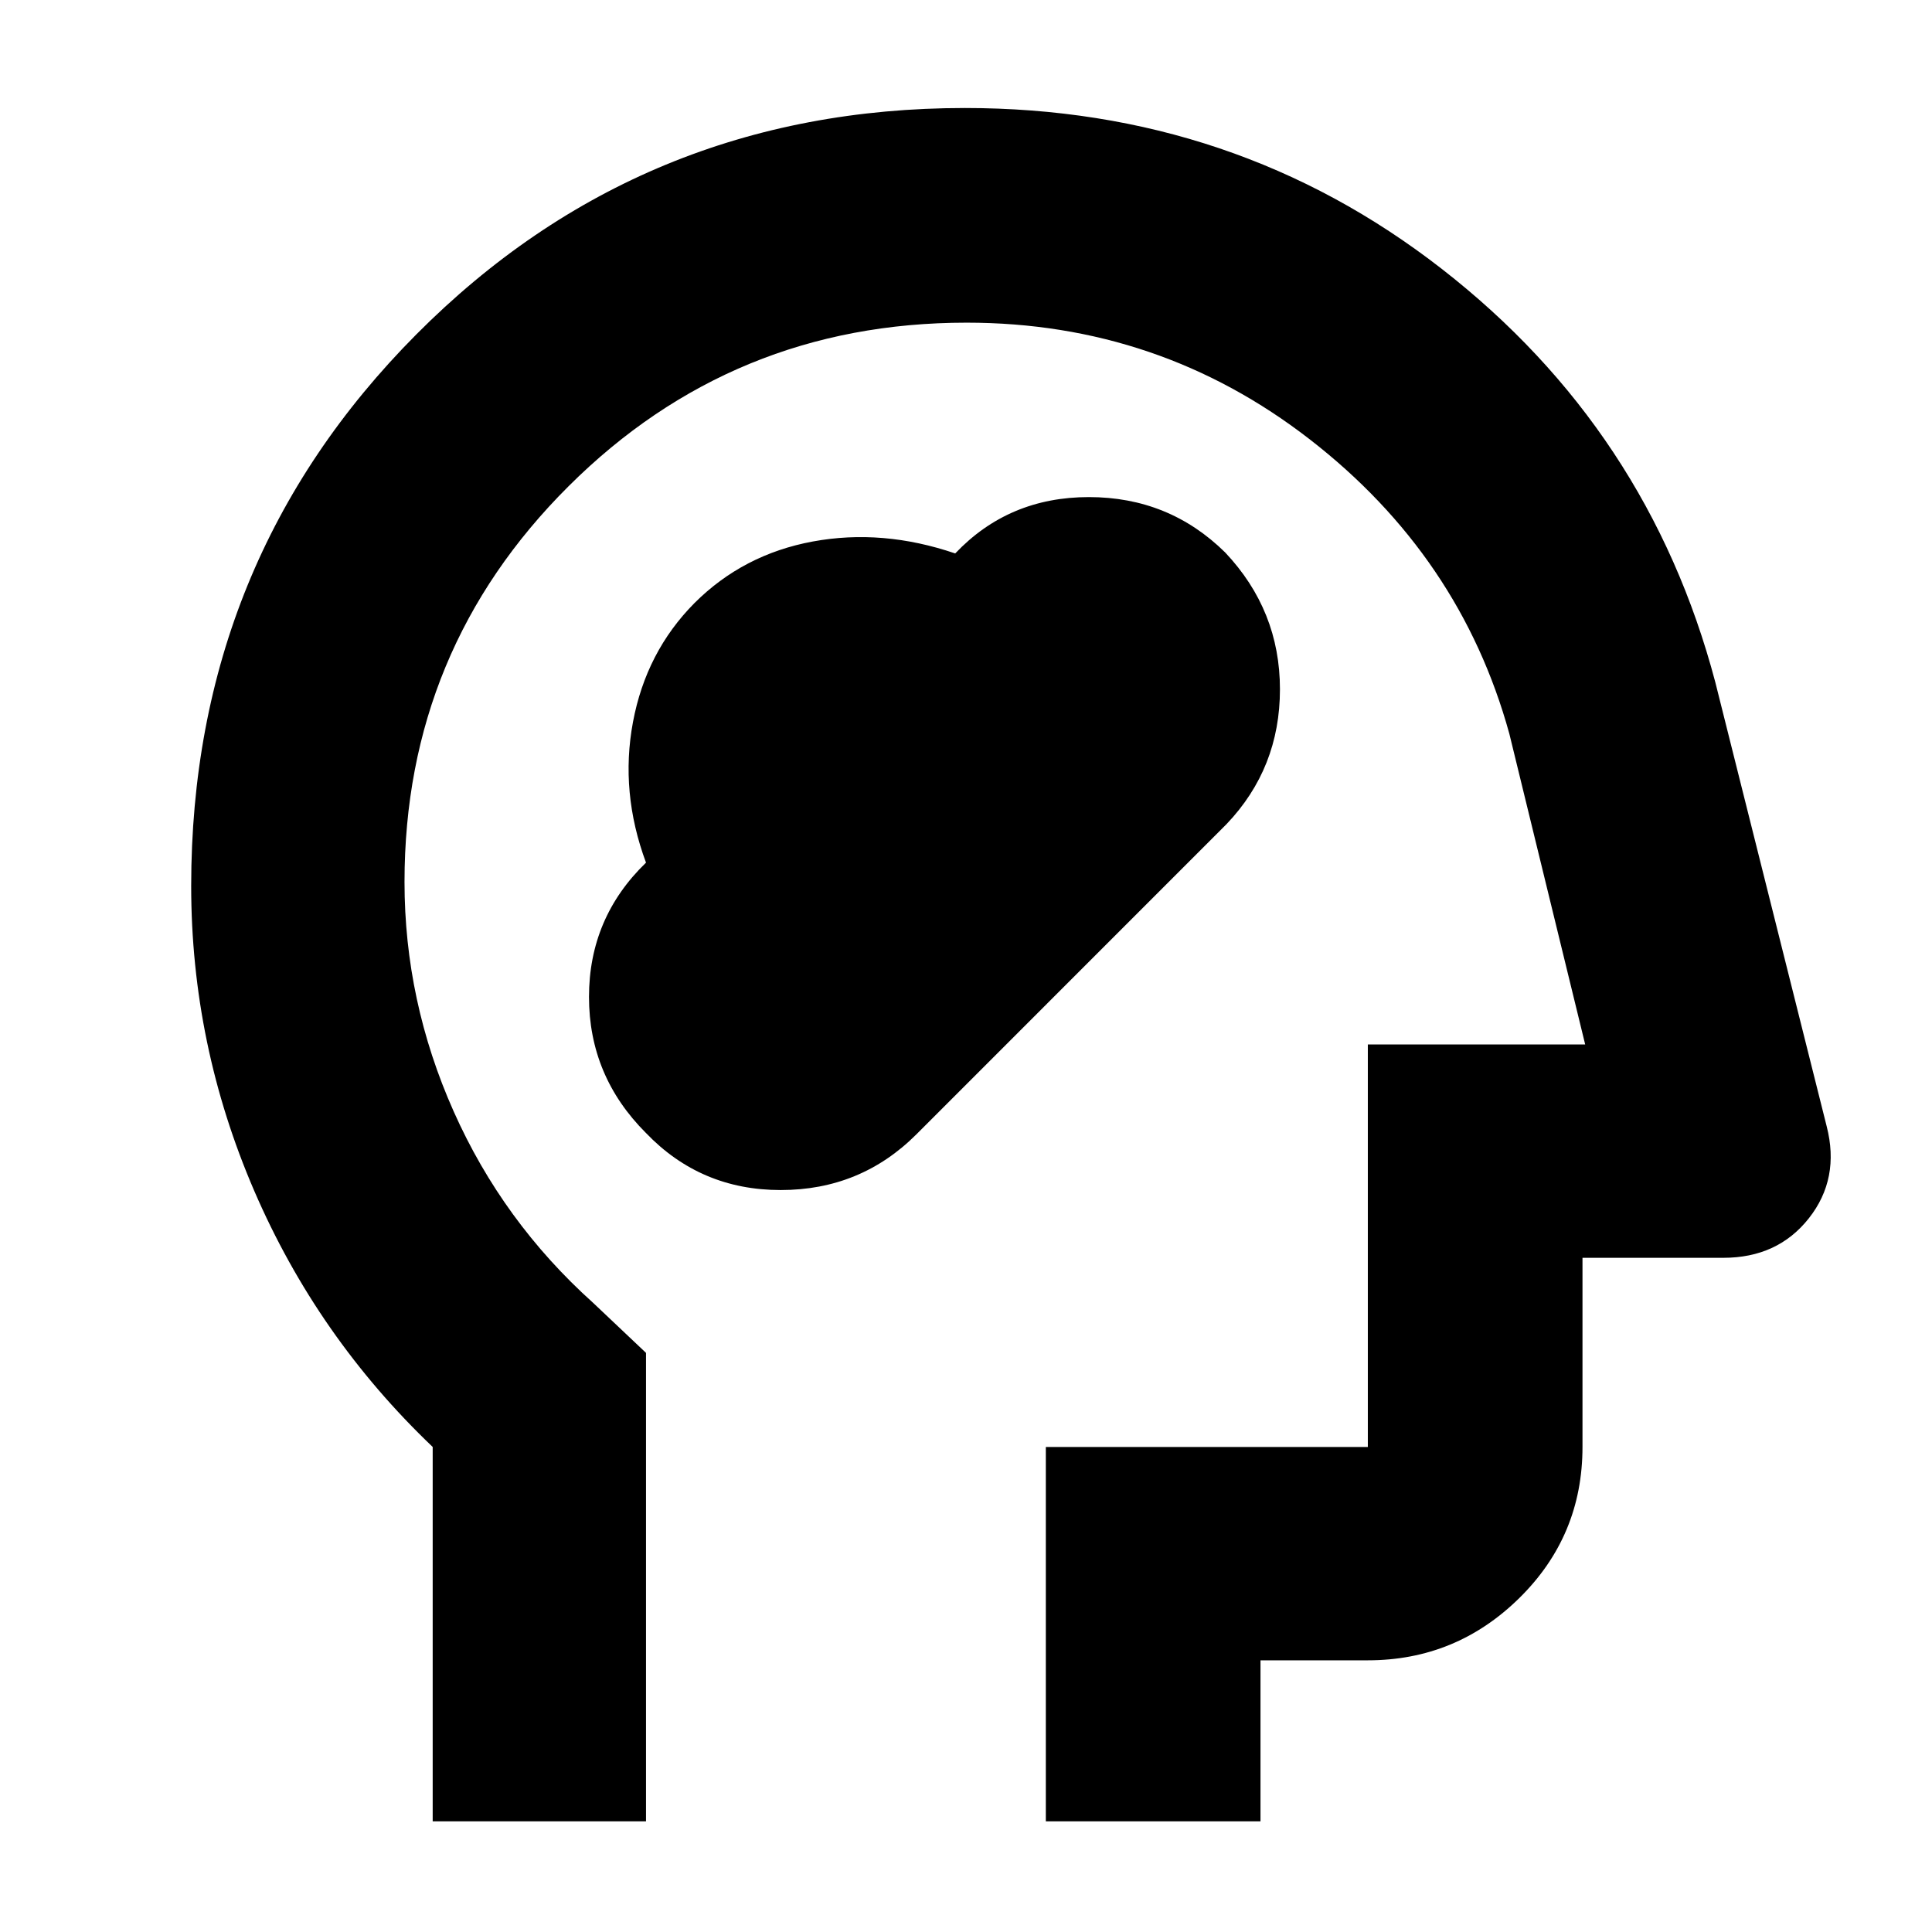 <svg xmlns="http://www.w3.org/2000/svg" height="40" viewBox="0 -960 960 960" width="40"><path d="M321-397q27.17 28.33 66.91 28.33 39.74 0 67.43-27.67L609.46-550.5Q636-578.33 636-617.49t-27.23-68.01Q580.86-713 541.04-713q-39.81 0-66.4 28-36.13-12.33-70.74-5.94-34.62 6.4-58.86 30.64-24 24.22-30.52 59.09-6.52 34.87 6.48 69.85-28.33 27.39-28.33 66.73 0 39.35 28.33 67.63ZM215-55v-186.02q-57.33-54.65-88.67-127.26Q95-440.89 95-519.76q0-161.55 111.86-274.06 111.87-112.51 272.6-112.51 134.21 0 236.95 79.94Q819.16-746.45 852.33-621l55.34 220.67q6.66 26-8.84 45.66-15.5 19.67-42.5 19.67h-70v94q0 44.2-31.43 75.1-31.42 30.9-75.23 30.9h-53.34v80H519.67v-186h160v-200h108L750-595.33q-24.33-88.34-99.17-146.34-74.83-58-170.53-58-116.18 0-197.74 81.24Q201-637.2 201-521.76q0 59.16 24.4 113.96 24.39 54.8 69.27 95.13L321-287.76V-55H215Zm279.33-372.33Z"/></svg>